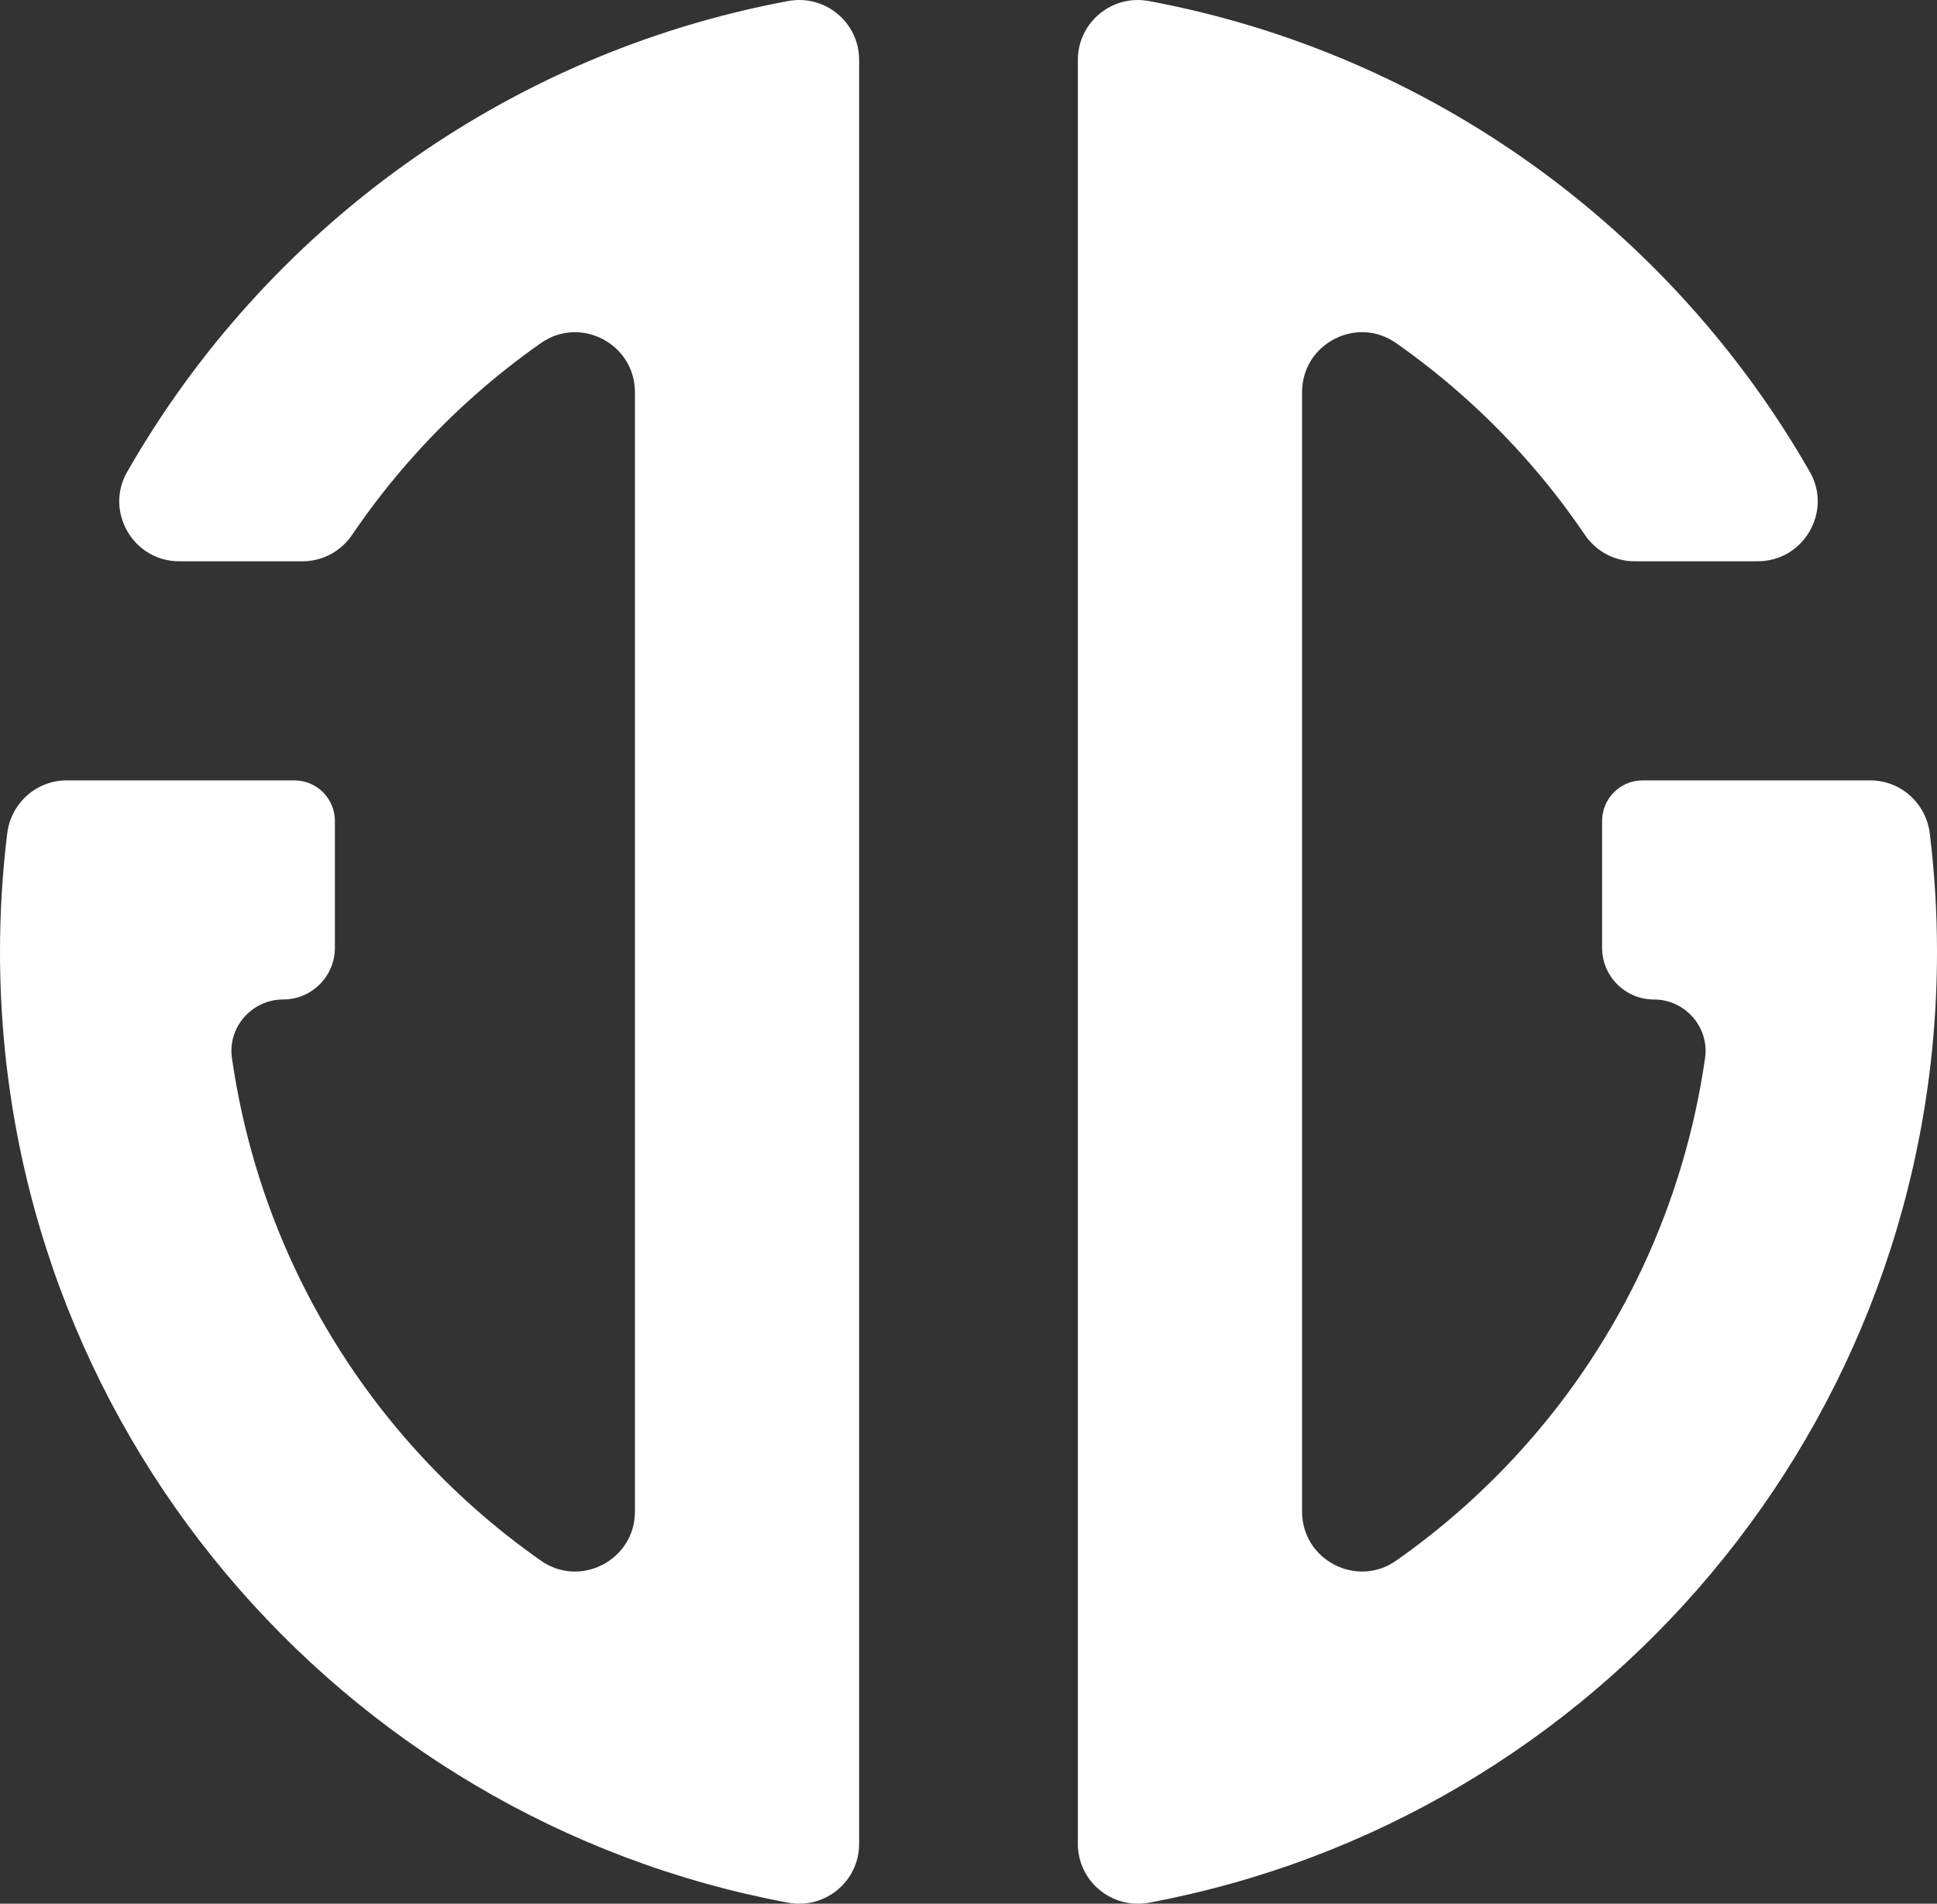 <svg width="59" height="58" viewBox="0 0 59 58" fill="none" xmlns="http://www.w3.org/2000/svg">
<rect x="0" y="0" width="59" height="58" fill="#333333" stroke="none"/>
<path d="M58.78 25.393C58.667 24.472 57.894 23.776 56.968 23.776H53.627H51.563H50.033C49.352 23.776 48.799 24.329 48.799 25.012V28.873C48.799 29.745 49.505 30.451 50.375 30.451C51.327 30.451 52.071 31.293 51.935 32.237C51.302 36.653 49.381 40.796 46.364 44.147C45.206 45.433 43.917 46.572 42.525 47.548C41.319 48.394 39.66 47.525 39.66 46.05V11.951C39.66 10.475 41.319 9.606 42.525 10.453C43.917 11.429 45.206 12.568 46.364 13.854C47.06 14.627 47.697 15.442 48.273 16.293C48.614 16.796 49.177 17.1 49.783 17.1H53.54C54.934 17.1 55.82 15.589 55.127 14.377C50.913 7.008 43.614 1.637 34.994 0.032C33.871 -0.178 32.831 0.681 32.831 1.826V56.175C32.831 57.323 33.874 58.178 35 57.968C48.658 55.422 59 43.422 59 29C59 27.779 58.925 26.575 58.78 25.393Z" fill="white"/>
<path d="M0.22 25.393C0.332 24.472 1.106 23.776 2.032 23.776H5.372H7.437H8.967C9.648 23.776 10.201 24.329 10.201 25.012V28.873C10.201 29.745 9.495 30.451 8.625 30.451C7.673 30.451 6.929 31.293 7.065 32.237C7.698 36.653 9.619 40.796 12.636 44.147C13.794 45.433 15.083 46.572 16.475 47.548C17.681 48.394 19.34 47.526 19.34 46.05V11.951C19.34 10.476 17.681 9.607 16.475 10.453C15.083 11.429 13.794 12.568 12.636 13.854C11.94 14.627 11.303 15.443 10.726 16.294C10.386 16.796 9.823 17.101 9.216 17.101H5.46C4.065 17.101 3.18 15.589 3.873 14.377C8.086 7.008 15.385 1.637 24.005 0.032C25.129 -0.178 26.169 0.681 26.169 1.826V56.176C26.169 57.323 25.126 58.178 24 57.968C10.341 55.422 0 43.422 0 29C0 27.779 0.075 26.575 0.22 25.393Z" fill="white"/>
</svg>
